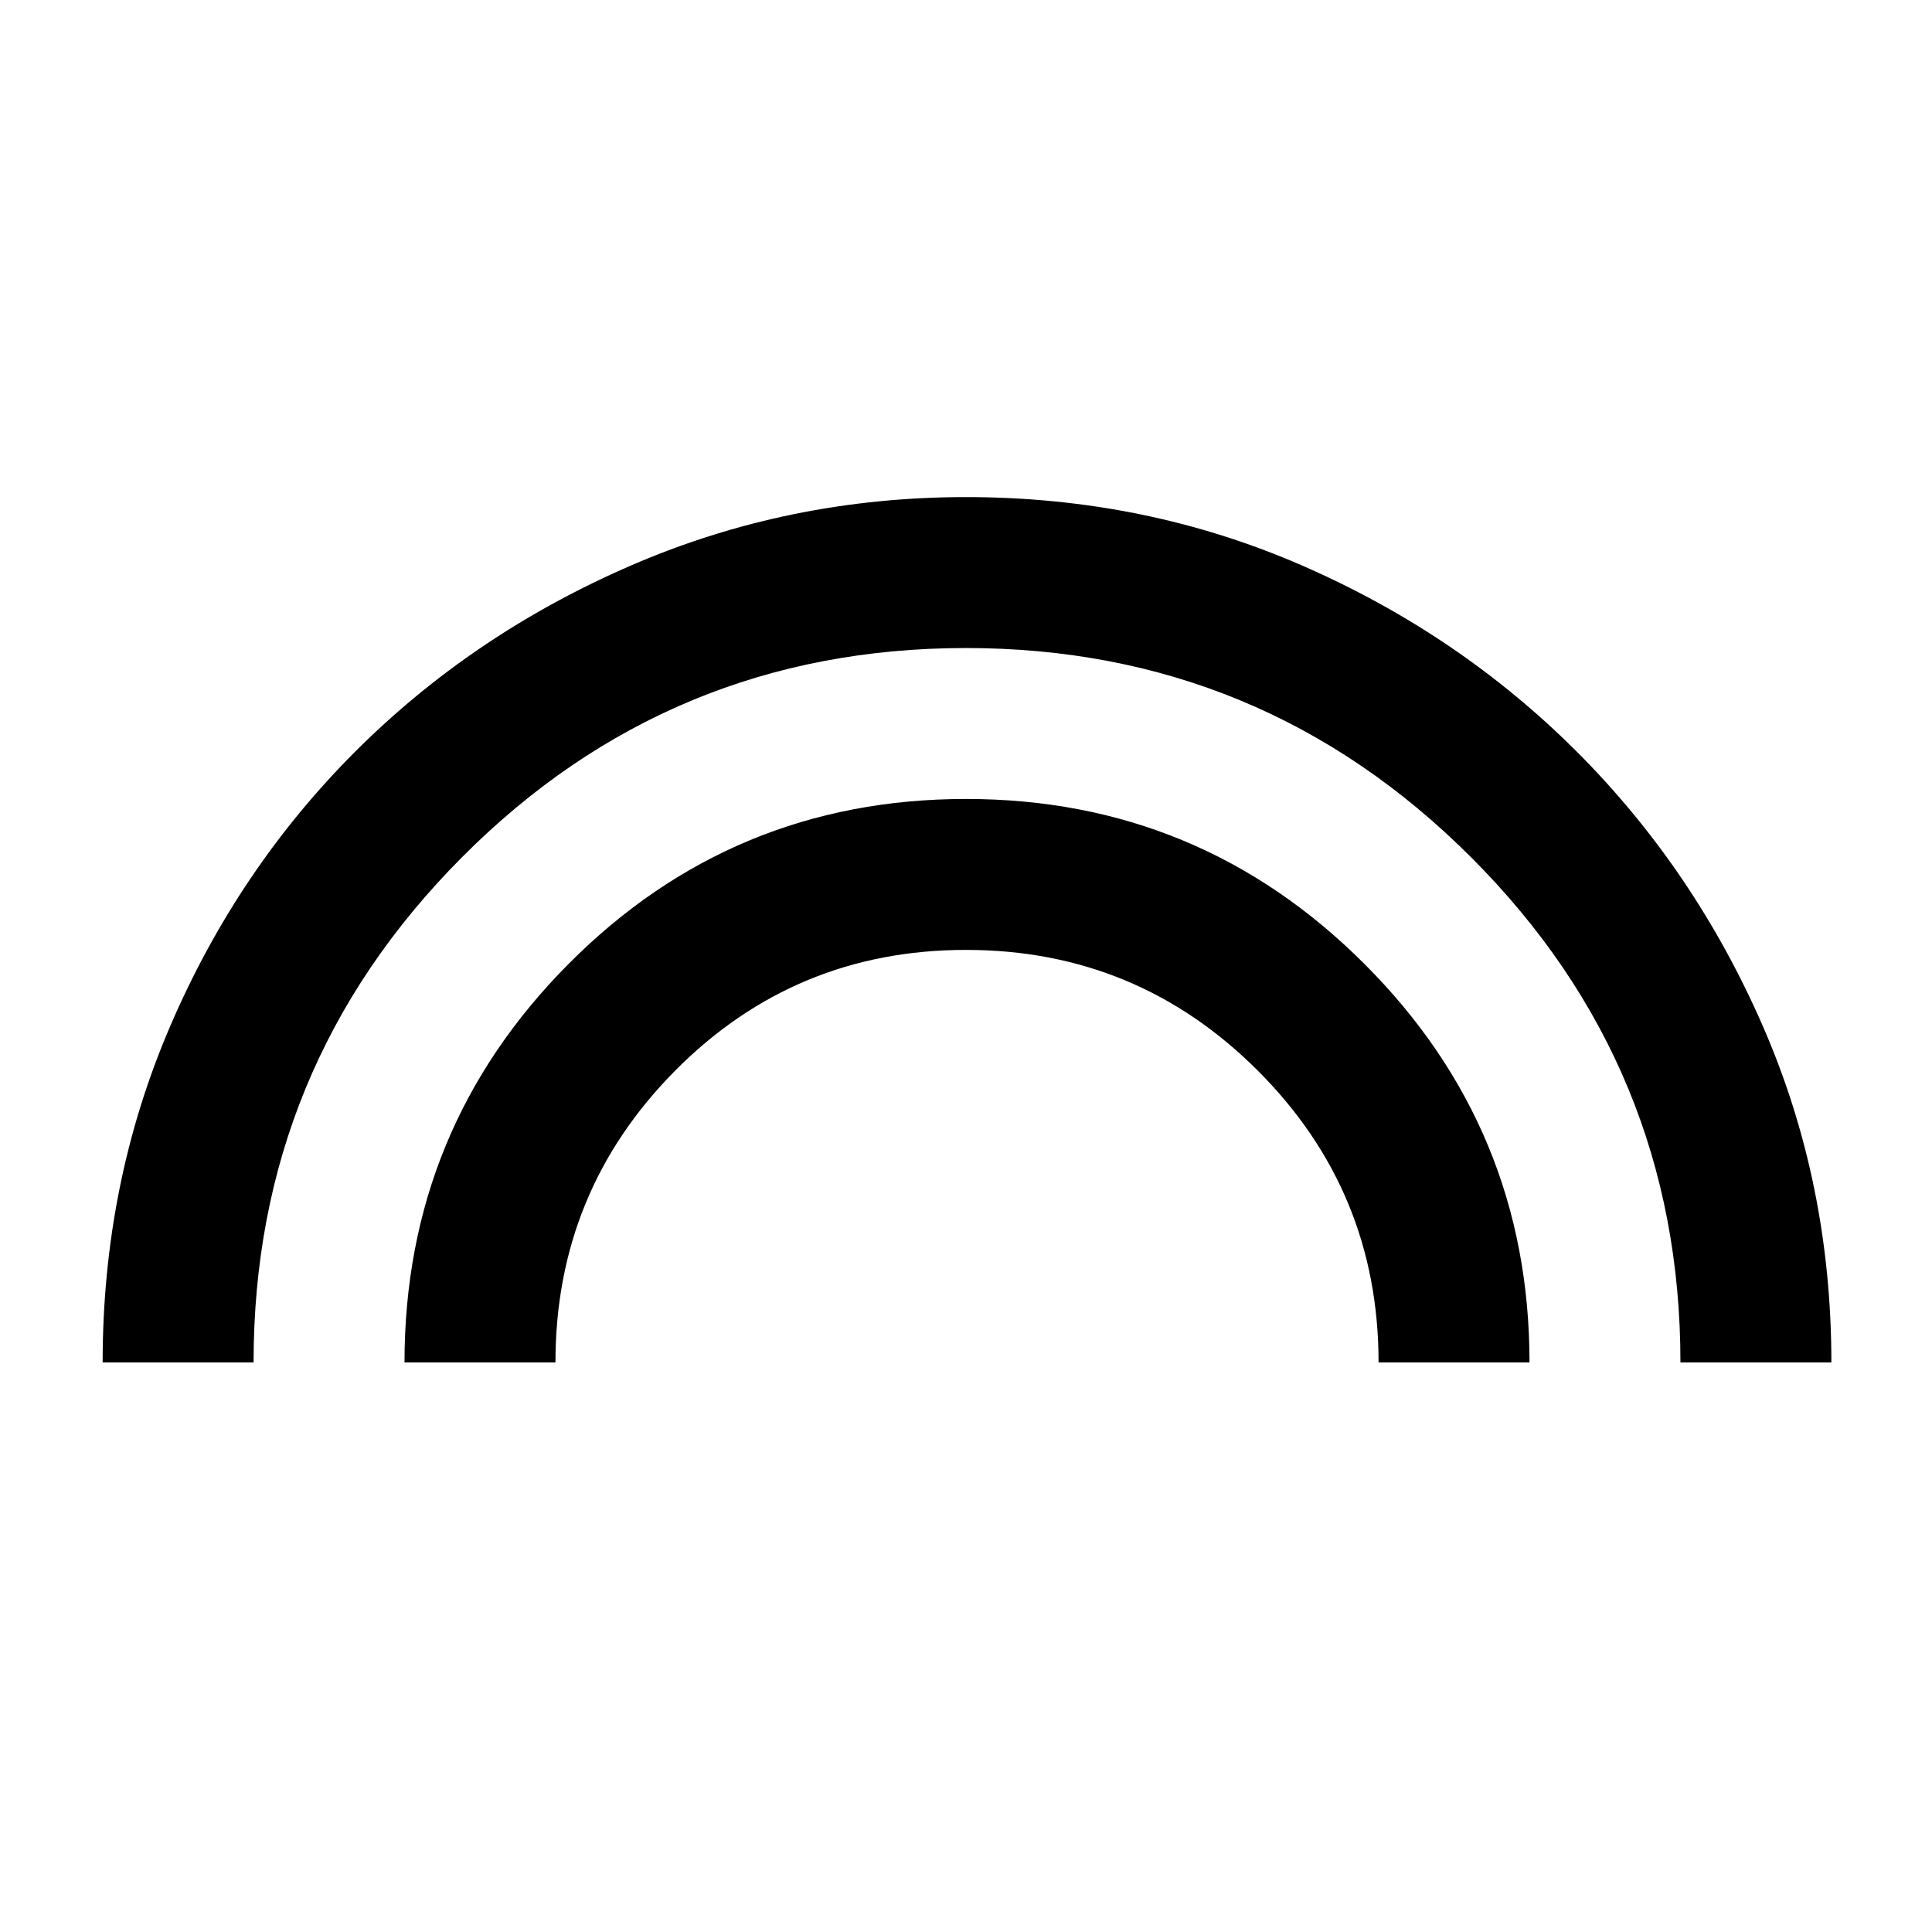 <svg xmlns="http://www.w3.org/2000/svg" height="24" width="24"><path d="M5.025 16.925Q5.025 14.025 7.062 11.975Q9.1 9.925 12 9.925Q14.9 9.925 16.95 11.975Q19 14.025 19 16.925H17.125Q17.125 14.8 15.625 13.3Q14.125 11.8 12 11.8Q9.875 11.8 8.387 13.3Q6.9 14.8 6.9 16.925ZM1.275 16.925Q1.275 14.7 2.113 12.75Q2.95 10.8 4.412 9.337Q5.875 7.875 7.838 7.025Q9.8 6.175 12 6.175Q14.225 6.175 16.175 7.025Q18.125 7.875 19.587 9.337Q21.05 10.8 21.9 12.75Q22.75 14.7 22.75 16.925H20.875Q20.875 13.25 18.275 10.65Q15.675 8.05 12 8.05Q8.325 8.05 5.738 10.65Q3.15 13.25 3.15 16.925Z"/></svg>